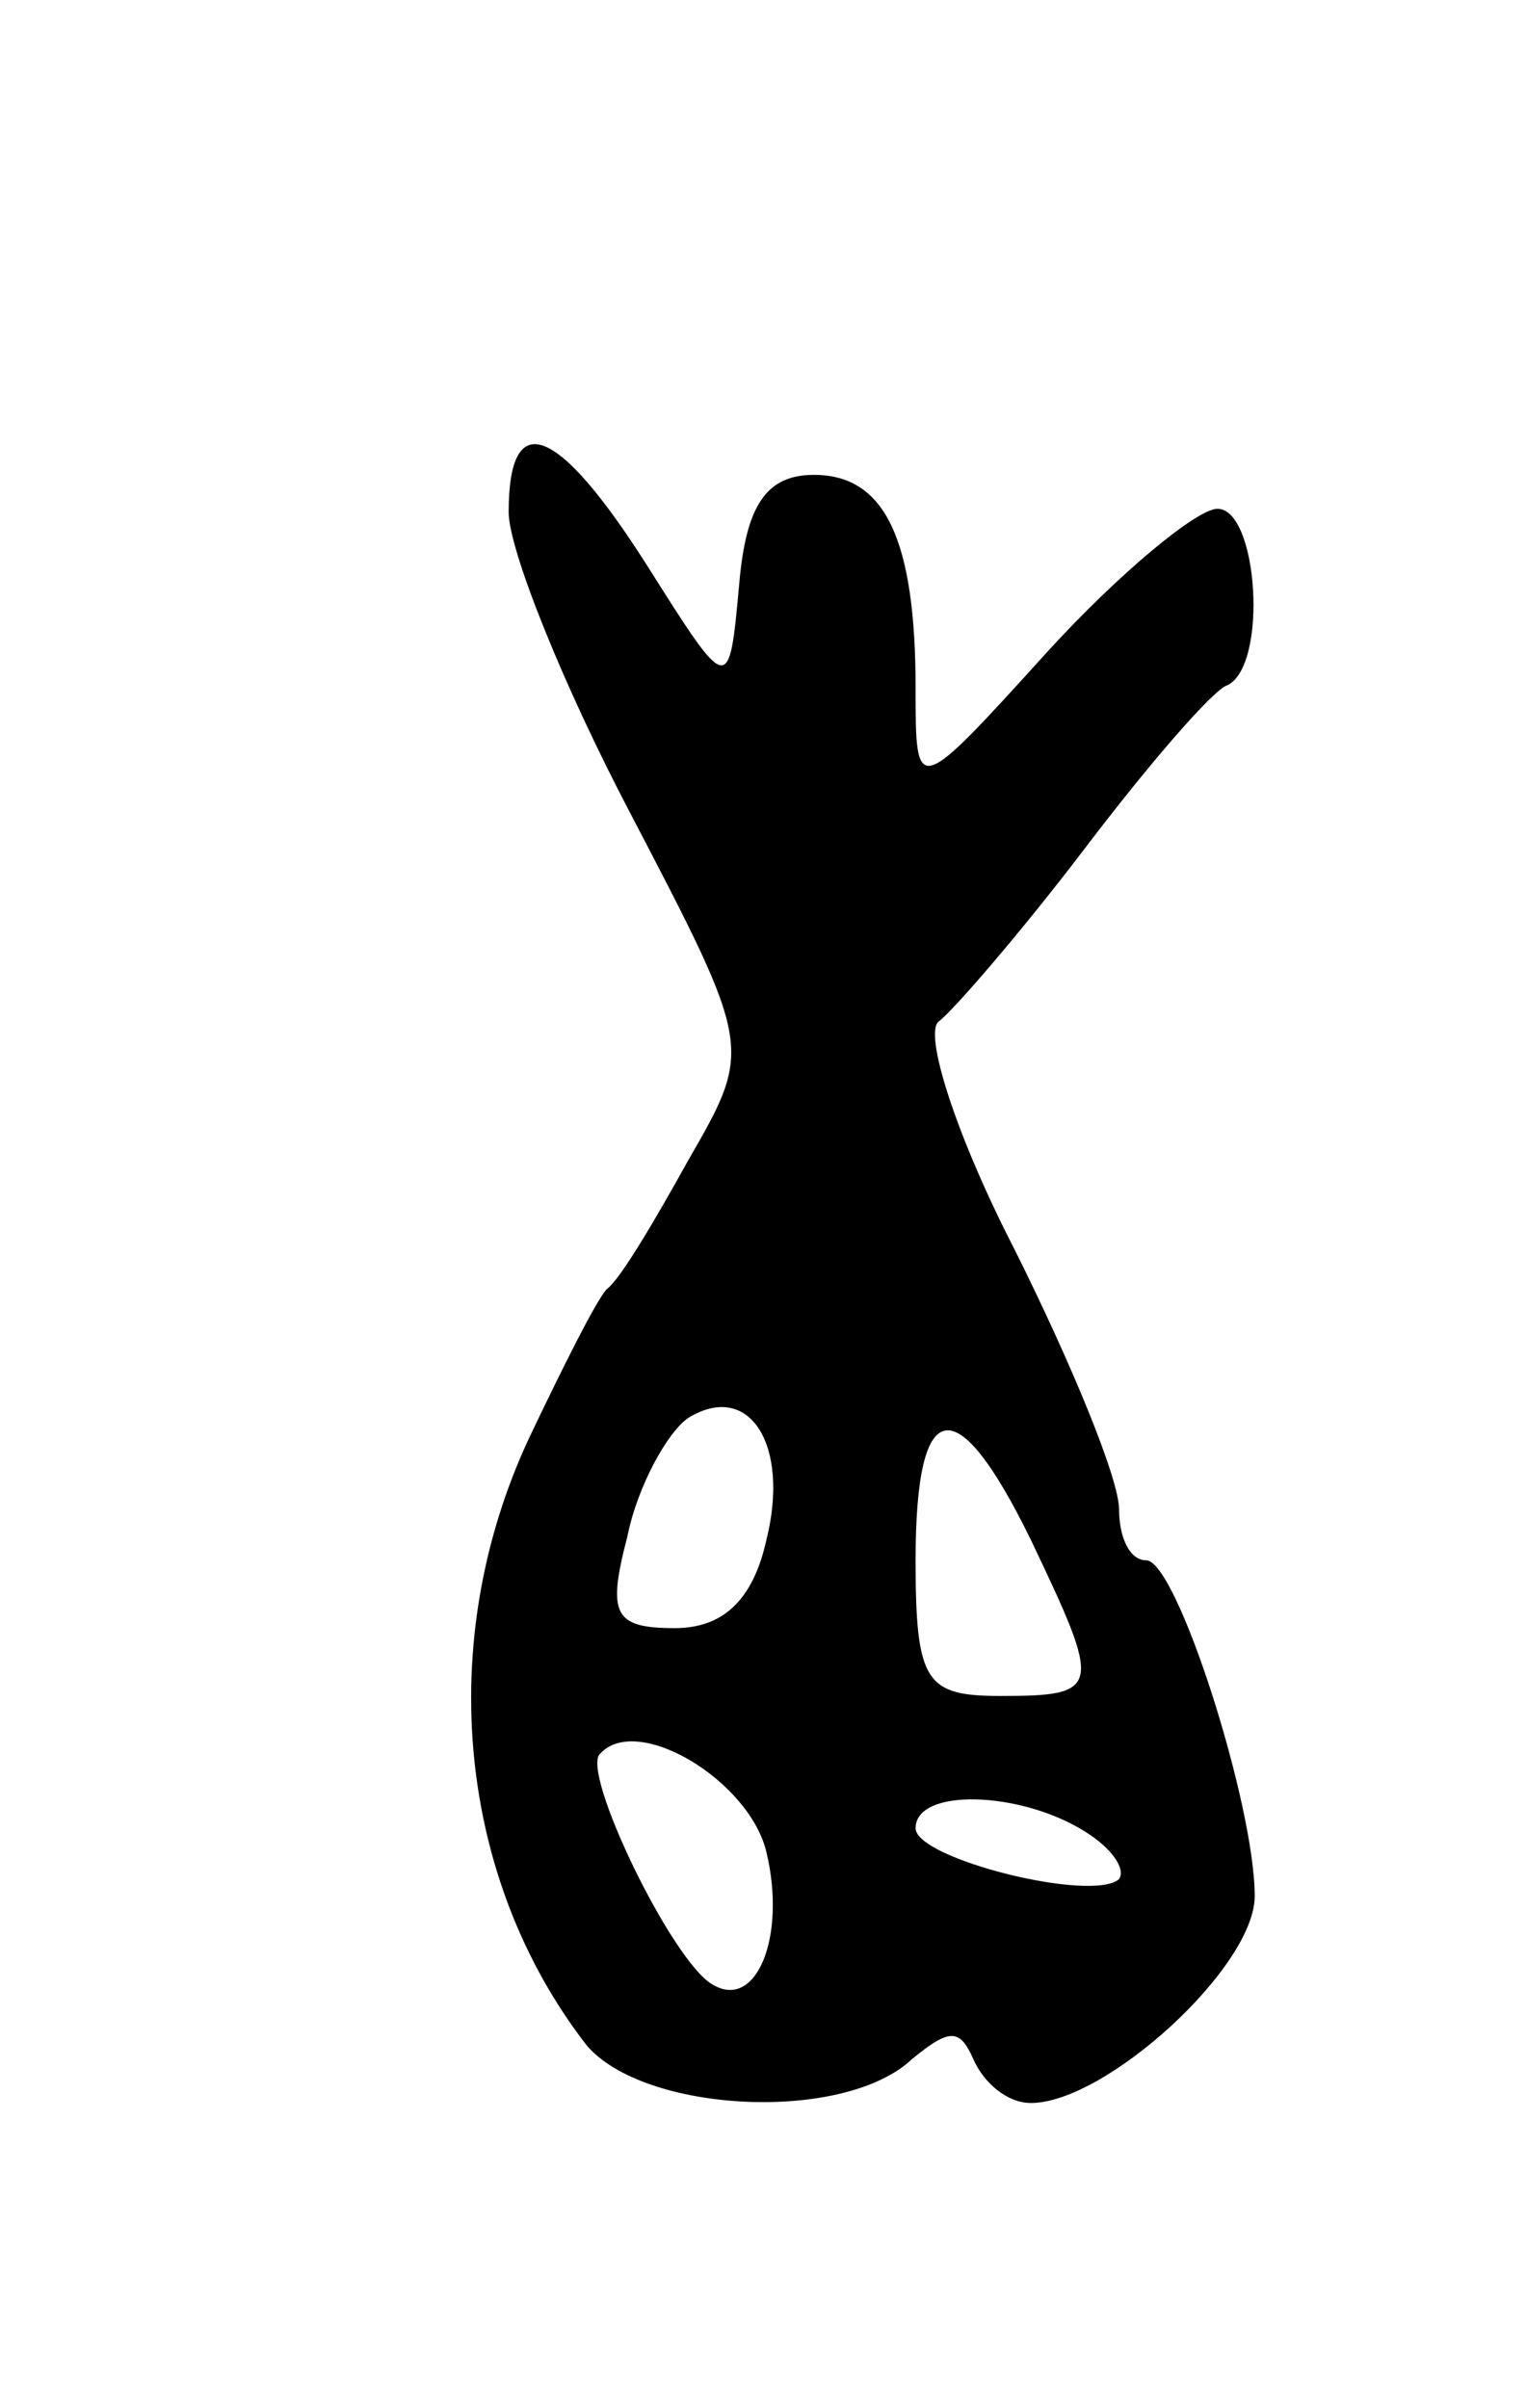 <svg version="1.0" xmlns="http://www.w3.org/2000/svg"
 width="45pt" height="71pt" viewBox="0 0 45 71"
 preserveAspectRatio="xMidYMid meet">
<g transform="translate(0,71) scale(0.1,-0.1)"
fill="#000000" stroke="none">
<path d="M150 559 c0 -11 16 -51 36 -89 36 -69 36 -69 17 -102 -10 -18 -20
-35 -24 -38 -3 -3 -13 -23 -23 -44 -28 -60 -21 -130 17 -179 17 -20 76 -23 96
-4 11 9 14 9 18 0 3 -7 10 -13 17 -13 22 0 66 40 66 61 0 27 -23 99 -32 99 -5
0 -8 7 -8 15 0 9 -14 43 -31 77 -17 33 -27 64 -22 67 4 3 24 26 43 51 19 25
38 47 42 48 12 6 9 52 -3 52 -6 0 -29 -19 -50 -42 -39 -43 -39 -43 -39 -11 0
44 -9 63 -30 63 -14 0 -20 -9 -22 -32 -3 -33 -3 -33 -27 5 -26 41 -41 48 -41
16z m76 -303 c-4 -18 -13 -26 -27 -26 -18 0 -20 4 -14 27 3 15 12 31 18 35 18
11 30 -8 23 -36z m78 0 c21 -44 21 -46 -9 -46 -22 0 -25 4 -25 40 0 49 12 51
34 6z m-78 -92 c6 -25 -3 -47 -16 -39 -12 7 -39 63 -33 68 11 12 44 -8 49 -29z
m94 6 c8 -5 12 -11 10 -14 -8 -7 -60 6 -60 15 0 12 31 11 50 -1z"/>
</g>
</svg>
